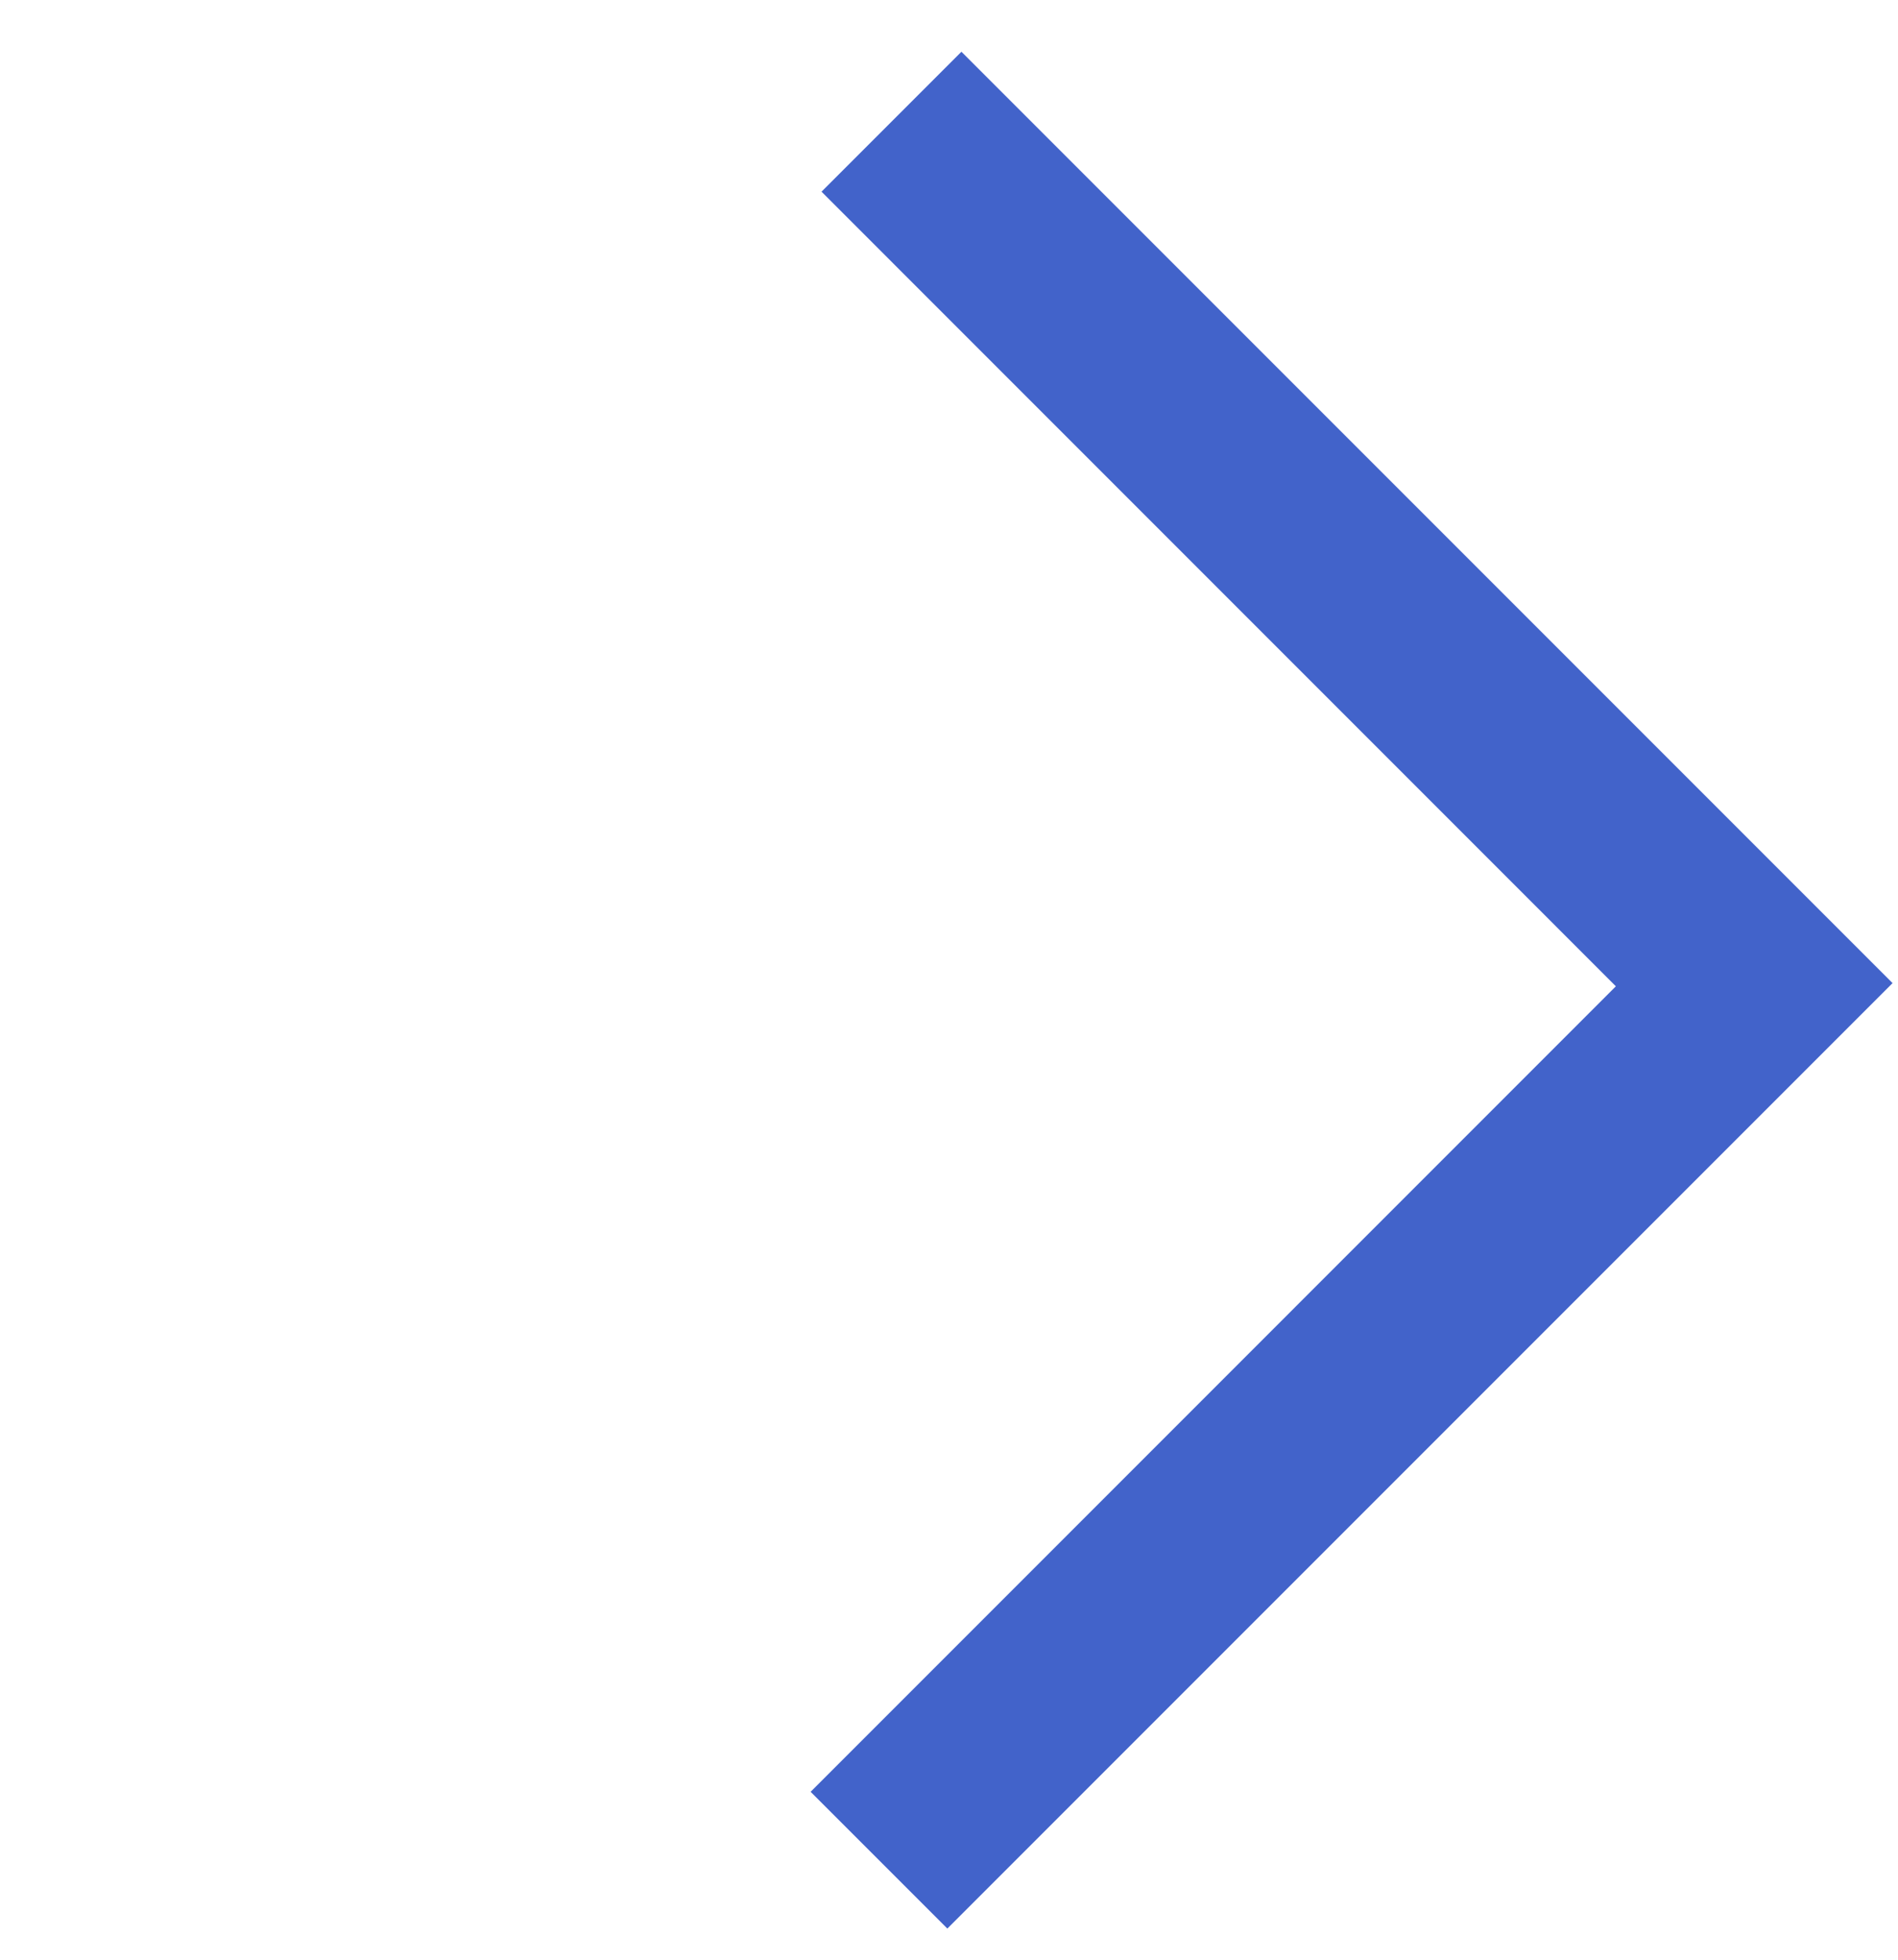 <svg width="31" height="32" viewBox="0 0 31 32" fill="none" xmlns="http://www.w3.org/2000/svg">
<path fill-rule="evenodd" clip-rule="evenodd" d="M15.473 30.784L30.204 16.053L15.703 1.552L14.125 3.13L27.099 16.105L13.947 29.258L15.473 30.784Z" fill="#4263CA" stroke="#4263CA"/>
</svg>
